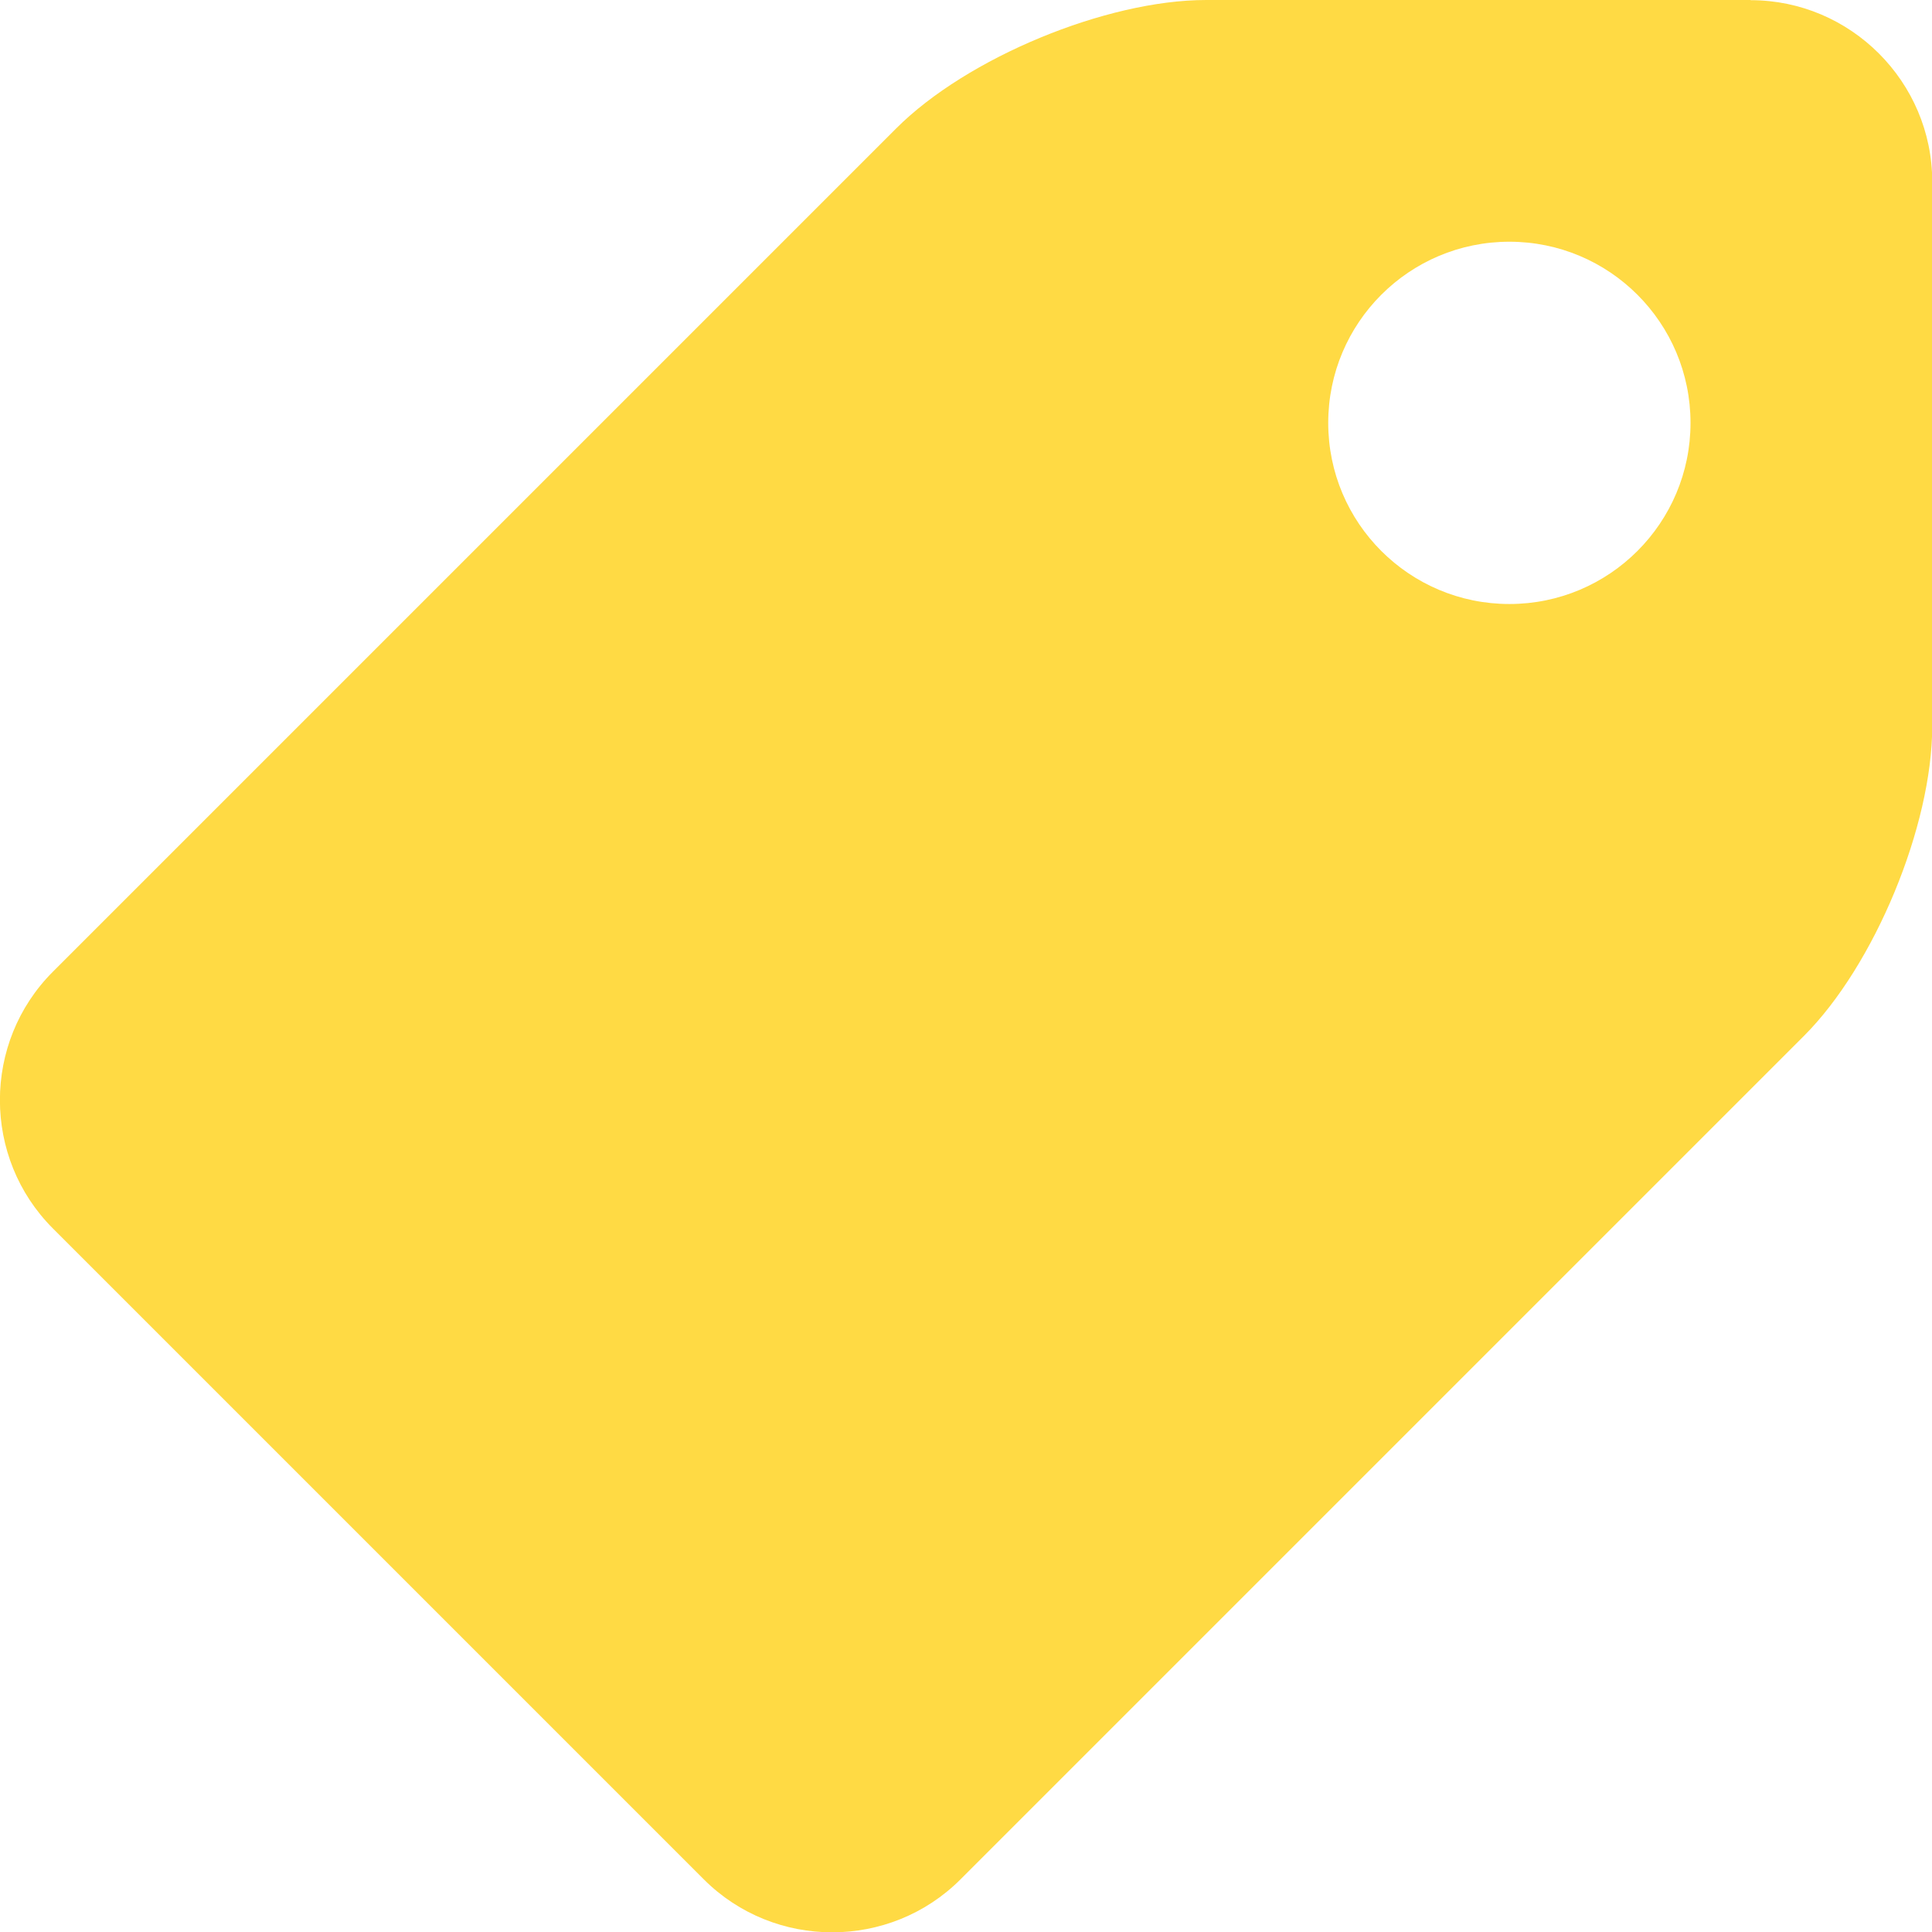 <?xml version="1.0" encoding="UTF-8"?>
<svg width="32" height="32" version="1.1" viewBox="0 0 33.33 33.33" xml:space="preserve" xmlns="http://www.w3.org/2000/svg">
<path d="m30.2 8.625e-5h-9.393c-1.722 0-4.127 0.996-5.345 2.214l-14.55 14.55c-1.218 1.218-1.218 3.21 0 4.428l11.23 11.23c1.218 1.218 3.21 1.218 4.428 0l14.55-14.55c1.218-1.218 2.214-3.623 2.214-5.345v-9.393c-6.3e-5 -1.722-1.409-3.131-3.131-3.131zm-4.161 10.42c-1.726 0-3.125-1.399-3.125-3.125 0-1.726 1.399-3.125 3.125-3.125 1.726 0 3.125 1.399 3.125 3.125 0 1.726-1.399 3.125-3.125 3.125z" style="fill:#ffda44"/>
</svg>
